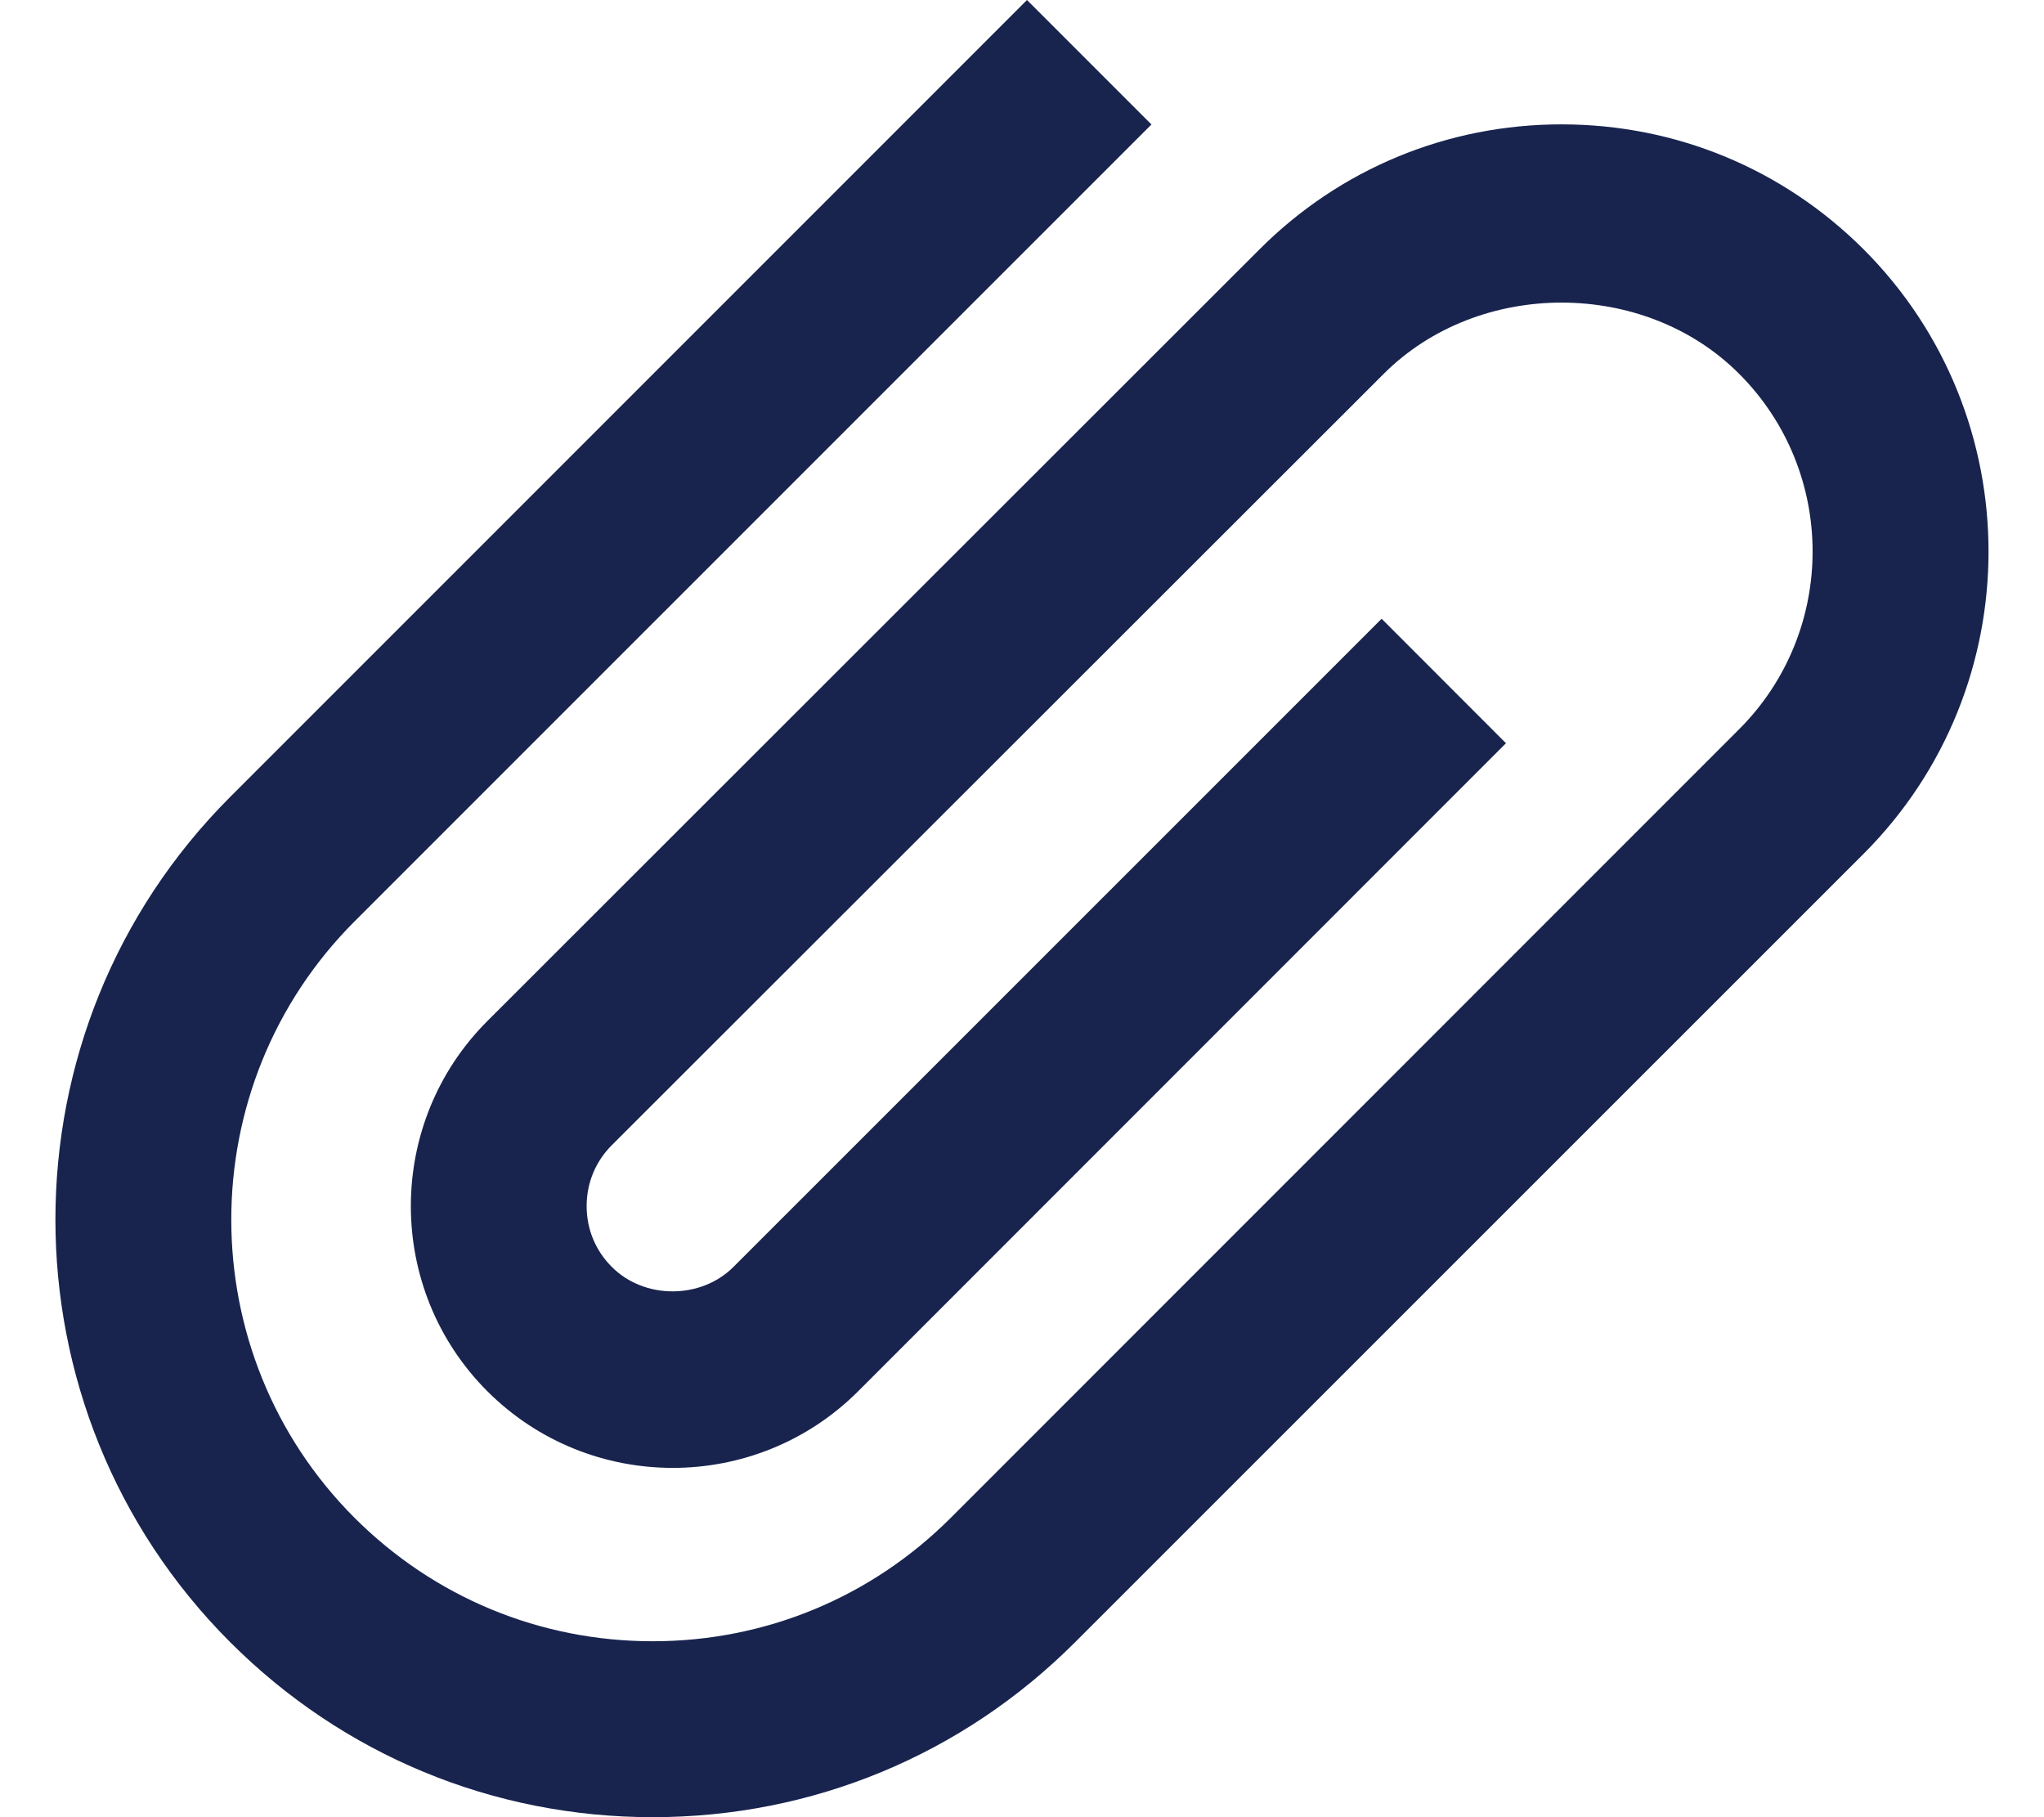 <svg width="18" height="16" viewBox="0 0 18 16" fill="none" xmlns="http://www.w3.org/2000/svg">
<path fill-rule="evenodd" clip-rule="evenodd" d="M5.748 16C4.342 16 3.021 15.453 2.027 14.459C-0.025 12.407 -0.025 9.069 2.027 7.017L9.044 0L10.14 1.096L3.122 8.113C1.675 9.561 1.675 11.916 3.122 13.364C3.824 14.065 4.756 14.451 5.748 14.451C6.739 14.451 7.672 14.065 8.373 13.364L15.315 6.421C16.178 5.558 16.178 4.154 15.315 3.291C14.479 2.454 13.021 2.457 12.186 3.291L5.387 10.084C5.244 10.227 5.166 10.417 5.166 10.619C5.166 10.822 5.244 11.012 5.388 11.155C5.674 11.443 6.174 11.441 6.459 11.155L12.167 5.448L13.262 6.544L7.556 12.251C6.655 13.15 5.192 13.148 4.293 12.251C3.393 11.352 3.393 9.887 4.293 8.989L11.091 2.196C11.8 1.486 12.746 1.095 13.751 1.095C14.755 1.095 15.7 1.485 16.412 2.196C17.878 3.663 17.878 6.05 16.412 7.517L9.468 14.459C8.475 15.453 7.154 16 5.748 16Z" fill="#18244E"/>
</svg>
